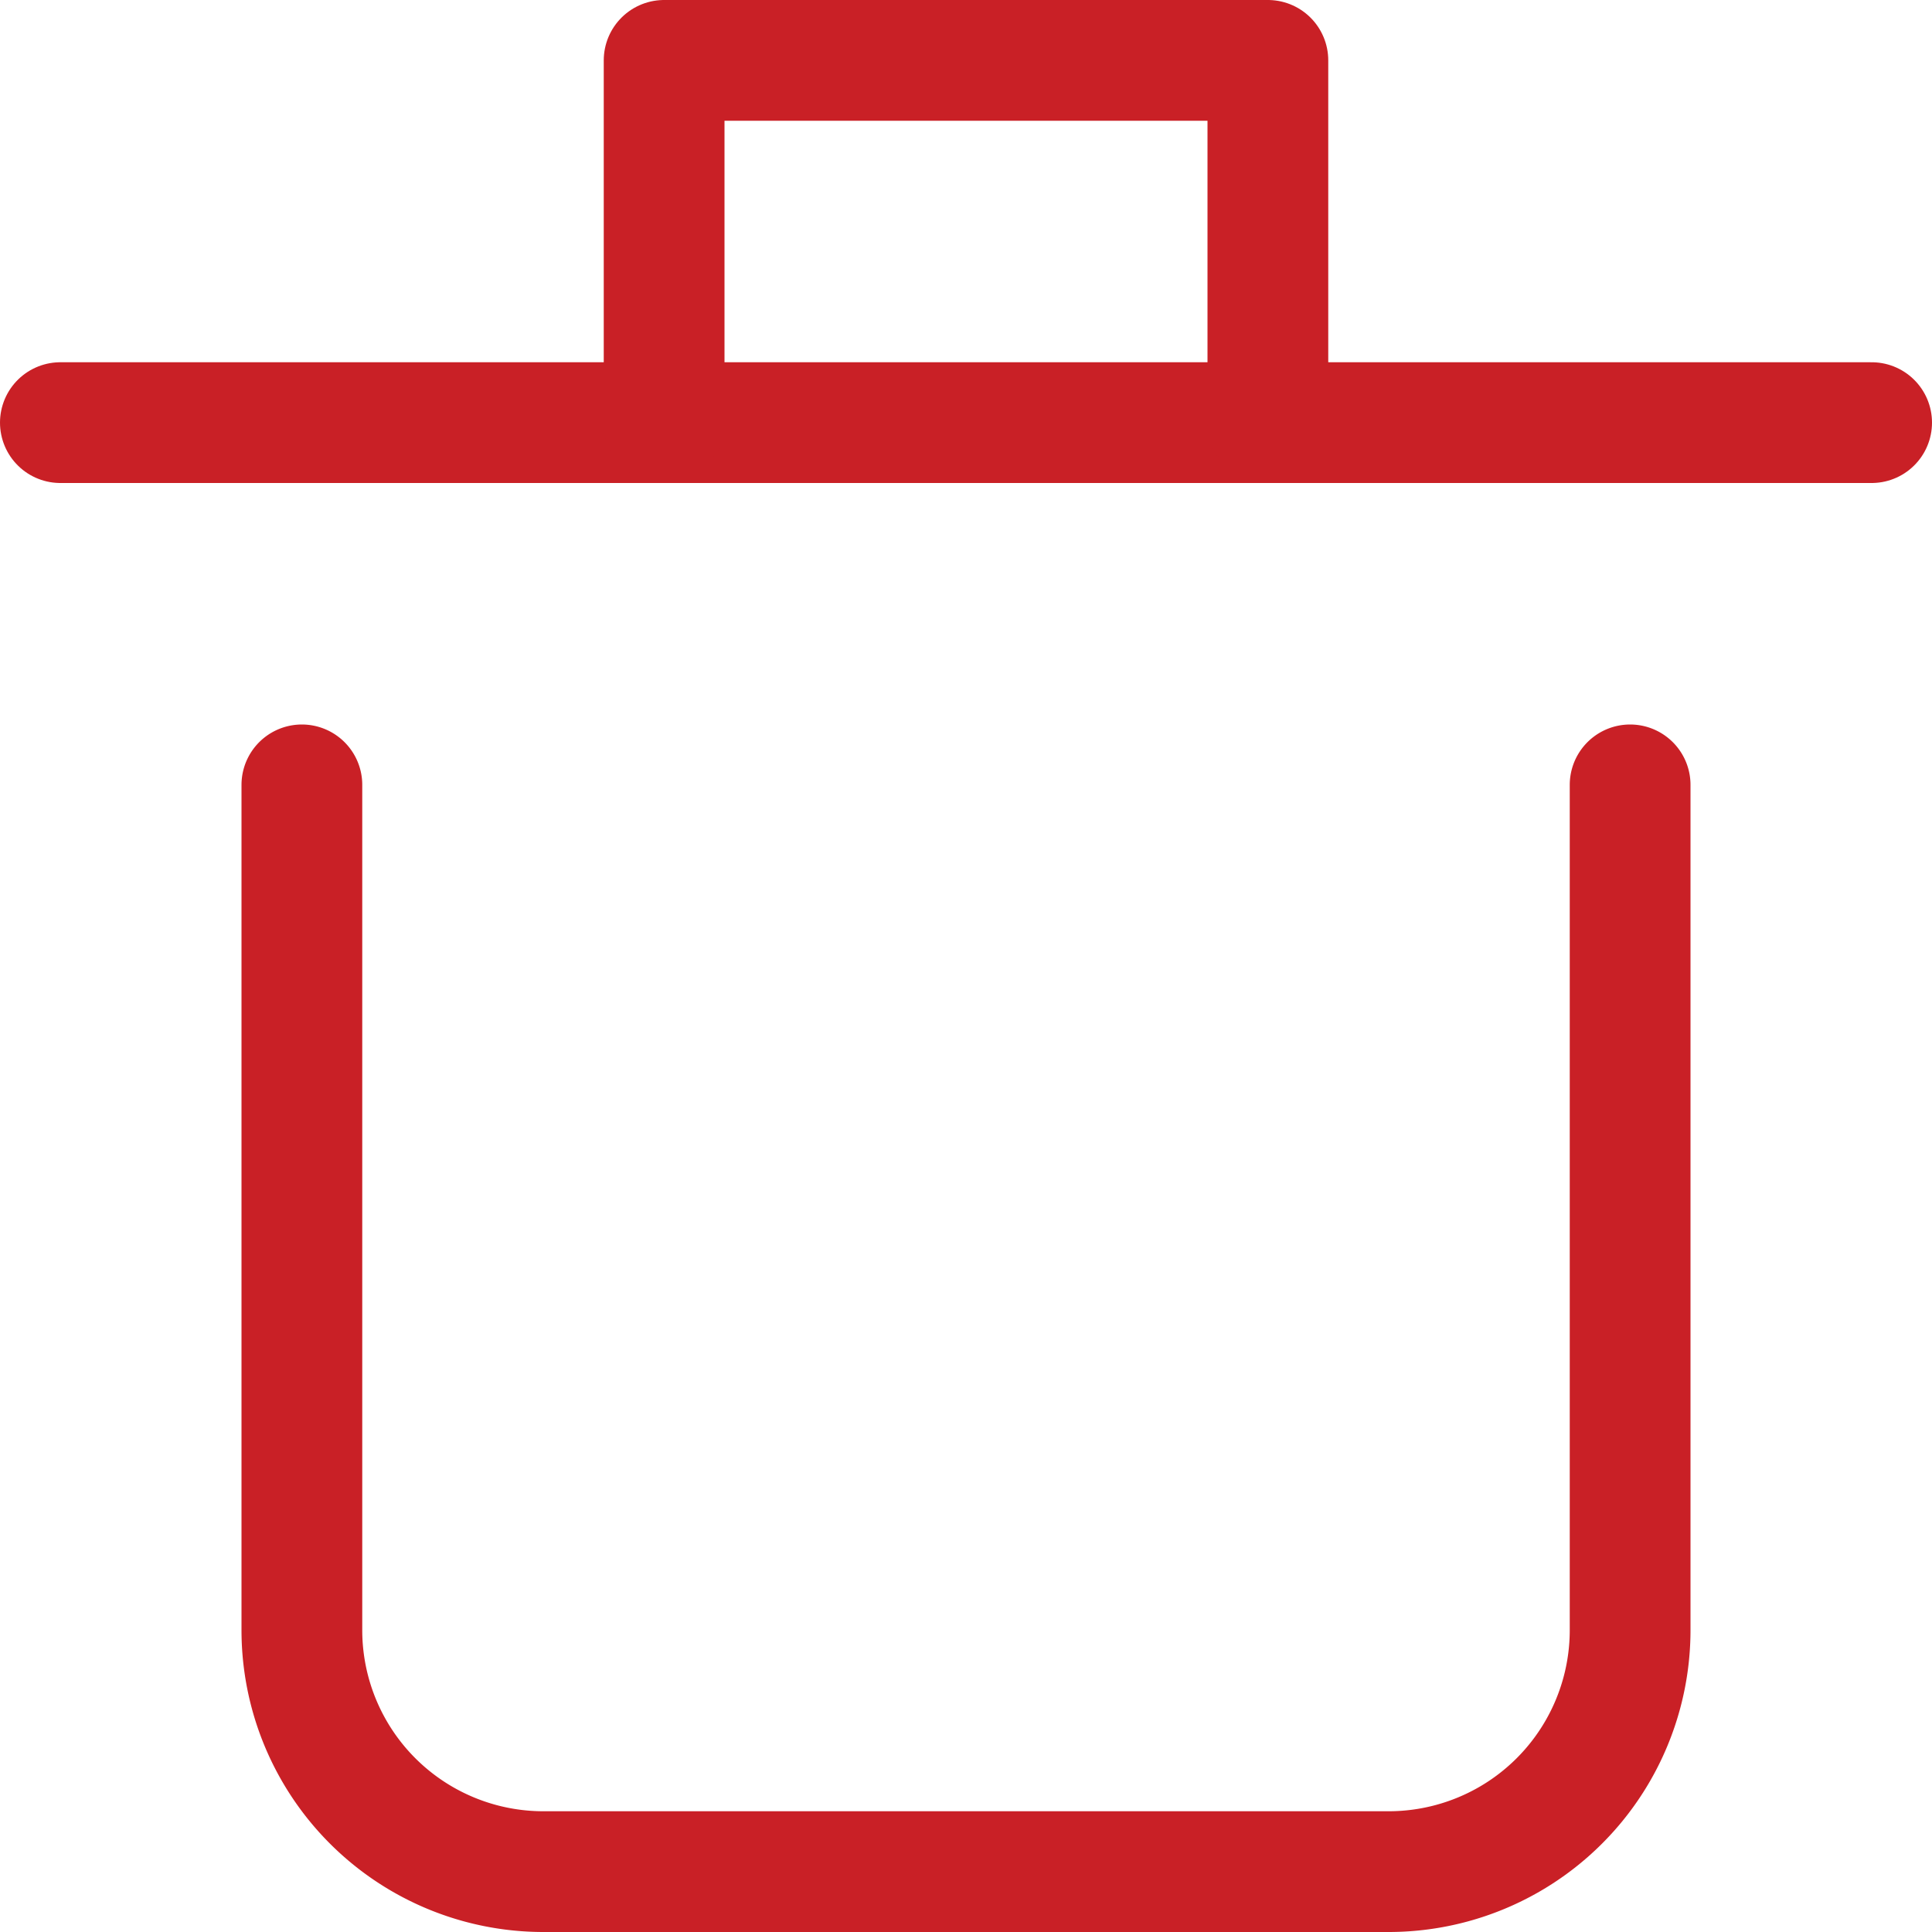 <svg id="trash-round" xmlns="http://www.w3.org/2000/svg" width="16" height="16" viewBox="0 0 16 16">
  <path id="Shape" d="M0,0V7A2,2,0,0,0,2,9H9a2,2,0,0,0,2-2V0" transform="translate(2.5 6.5)" fill="none" stroke="#c92026" stroke-linecap="round" stroke-linejoin="round" stroke-miterlimit="10" stroke-width="1"/>
  <path id="Shape-2" data-name="Shape" d="M0,0H15" transform="translate(0.5 3.5)" fill="none" stroke="#c92026" stroke-linecap="round" stroke-linejoin="round" stroke-miterlimit="10" stroke-width="1"/>
  <path id="Shape-3" data-name="Shape" d="M0,3V0H5V3" transform="translate(5.5 0.5)" fill="none" stroke="#c92026" stroke-linecap="round" stroke-linejoin="round" stroke-miterlimit="10" stroke-width="1"/>
</svg>
